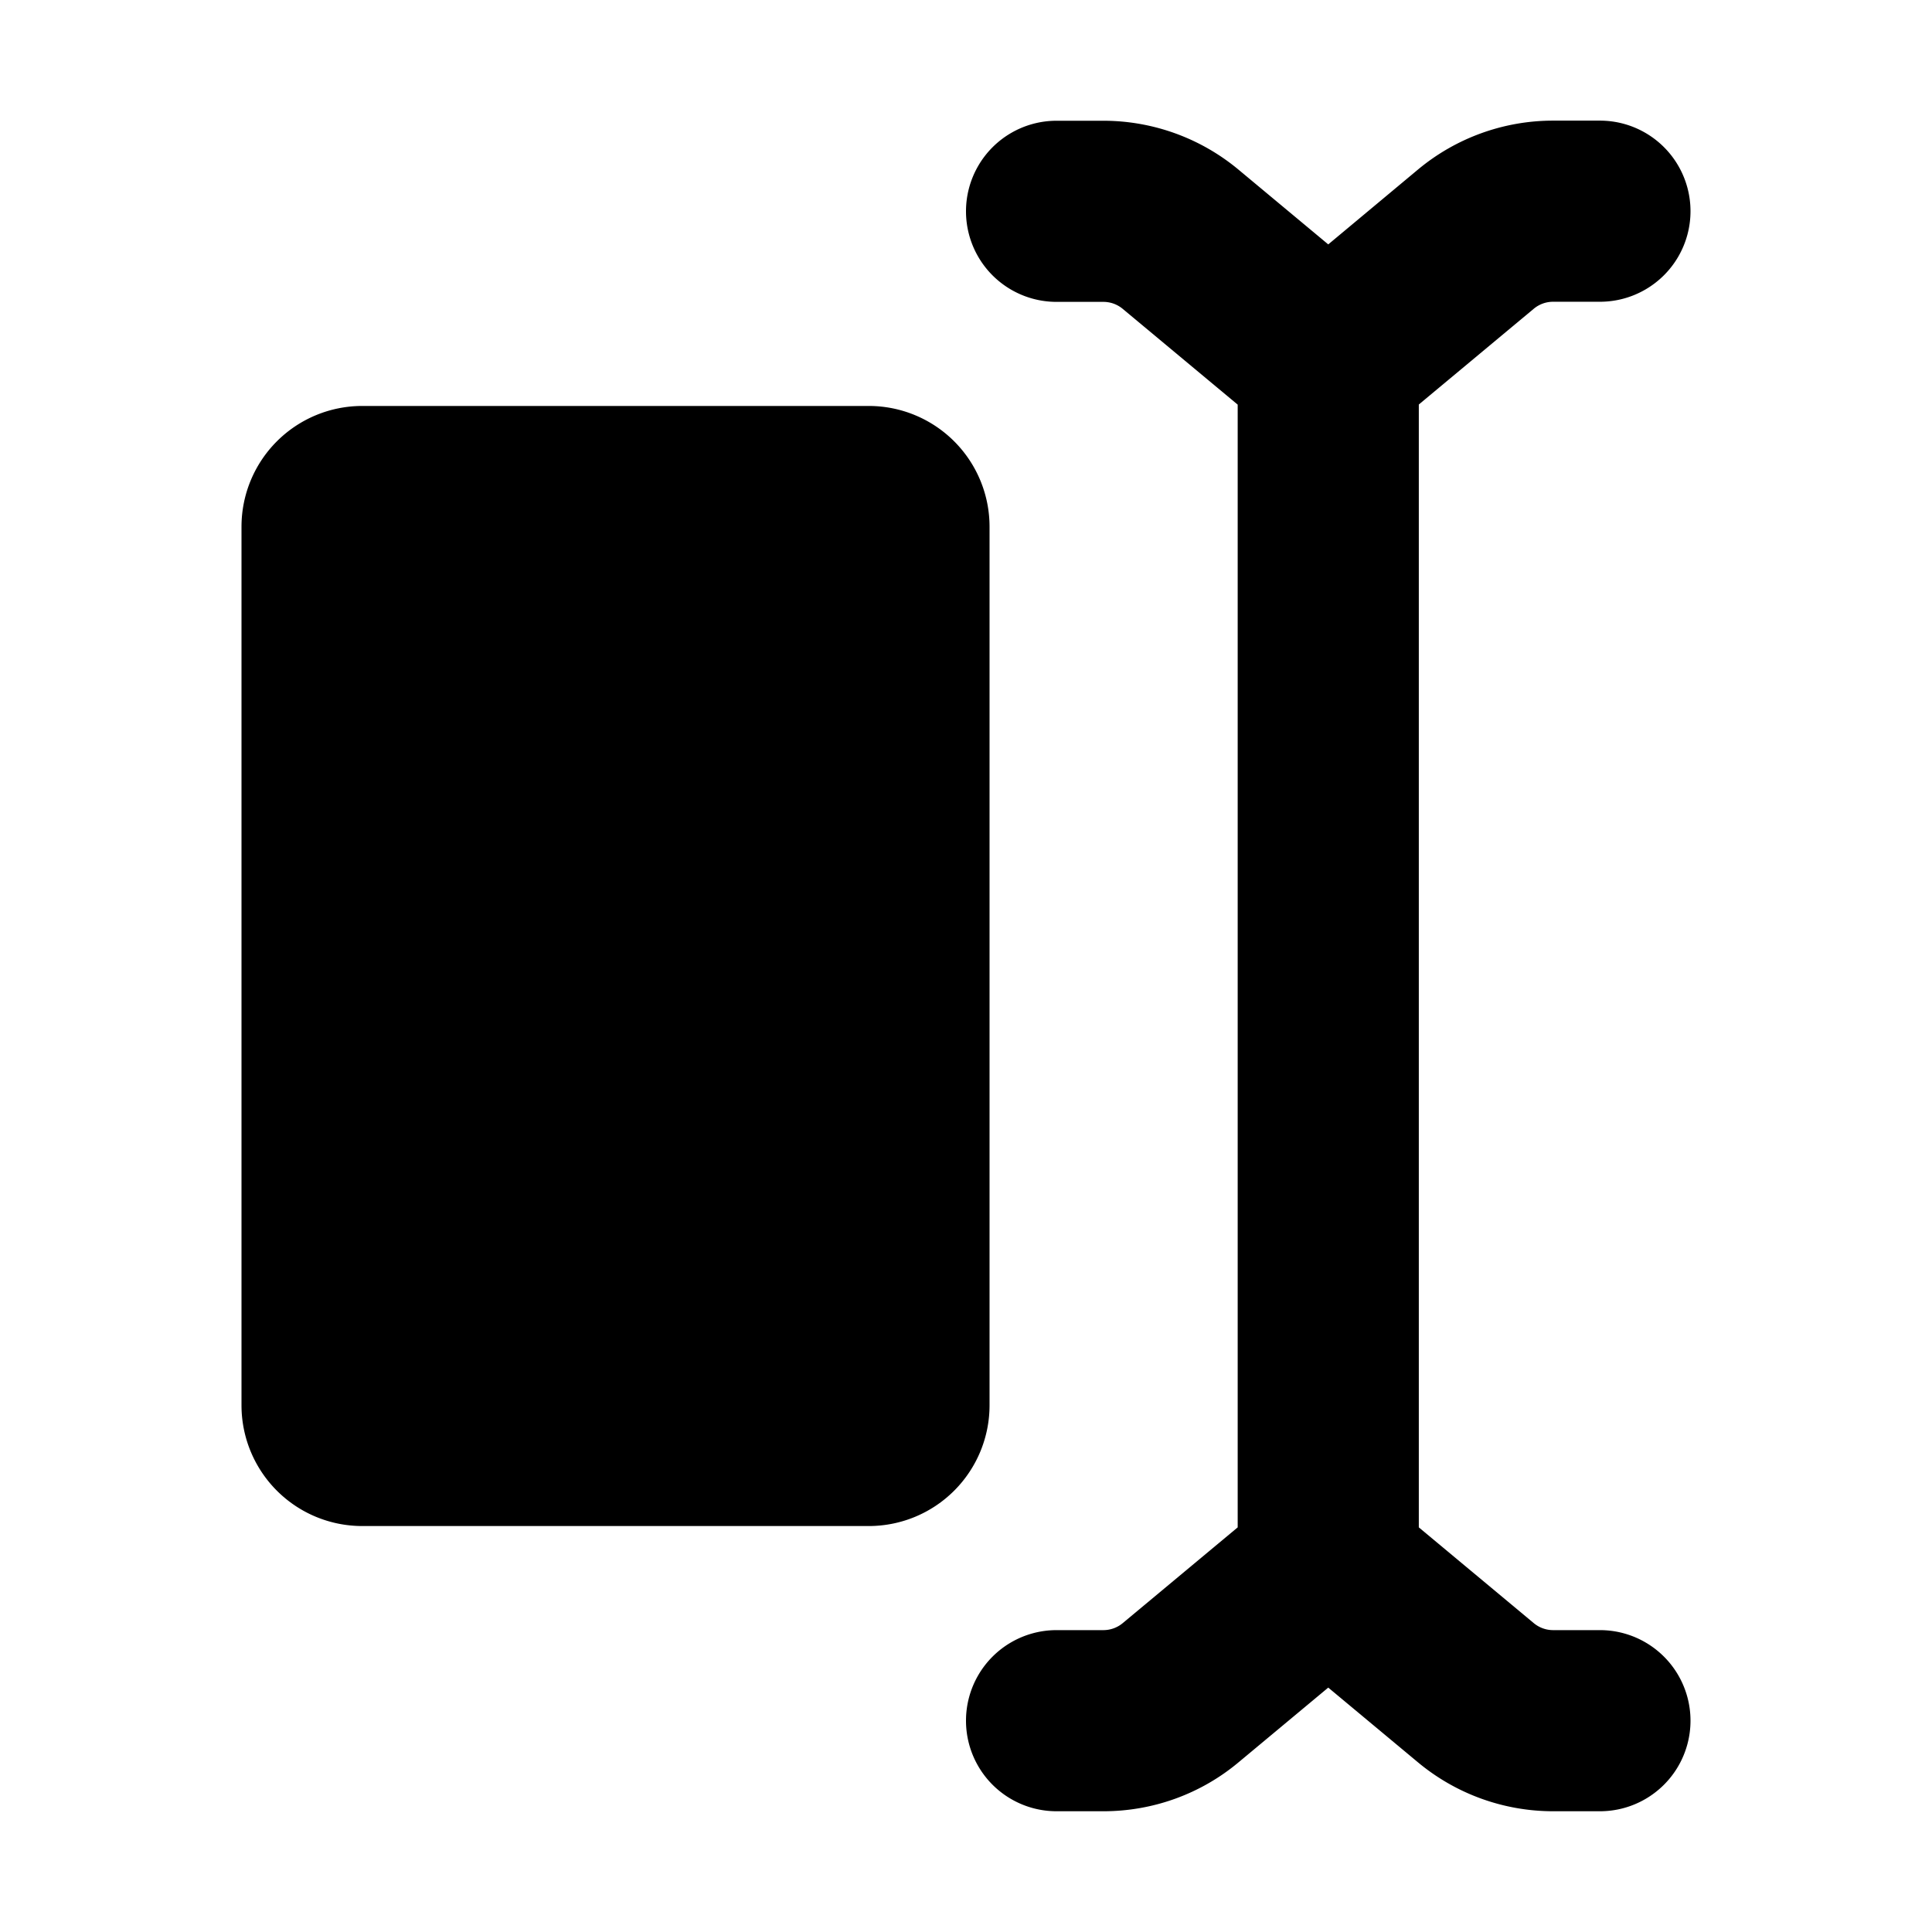 <svg xmlns="http://www.w3.org/2000/svg" width="32" height="32" fill="none" viewBox="0 0 16 16"><path fill="#fff" d="M0 0h16v16H0z"/><path fill="#000" fill-rule="evenodd" d="M8.75 1a.75.75 0 0 0 0 1.5h.388a.25.25 0 0 1 .16.058l.952.793v9.298l-.952.793a.25.25 0 0 1-.16.058H8.75a.75.75 0 0 0 0 1.5h.388c.41 0 .806-.143 1.12-.406l.742-.618.742.618a1.75 1.75 0 0 0 1.12.406h.388a.75.75 0 0 0 0-1.5h-.388a.25.25 0 0 1-.16-.058l-.952-.793V3.35l.952-.793a.25.25 0 0 1 .16-.058h.388a.75.75 0 0 0 0-1.5h-.388c-.41 0-.806.144-1.12.406L11 2.024l-.742-.618A1.75 1.75 0 0 0 9.138 1zM3 3.362a1 1 0 0 0-1 1v7.276a1 1 0 0 0 1 1h4.195a1 1 0 0 0 1-1V4.362a1 1 0 0 0-1-1z" clip-rule="evenodd"/></svg>